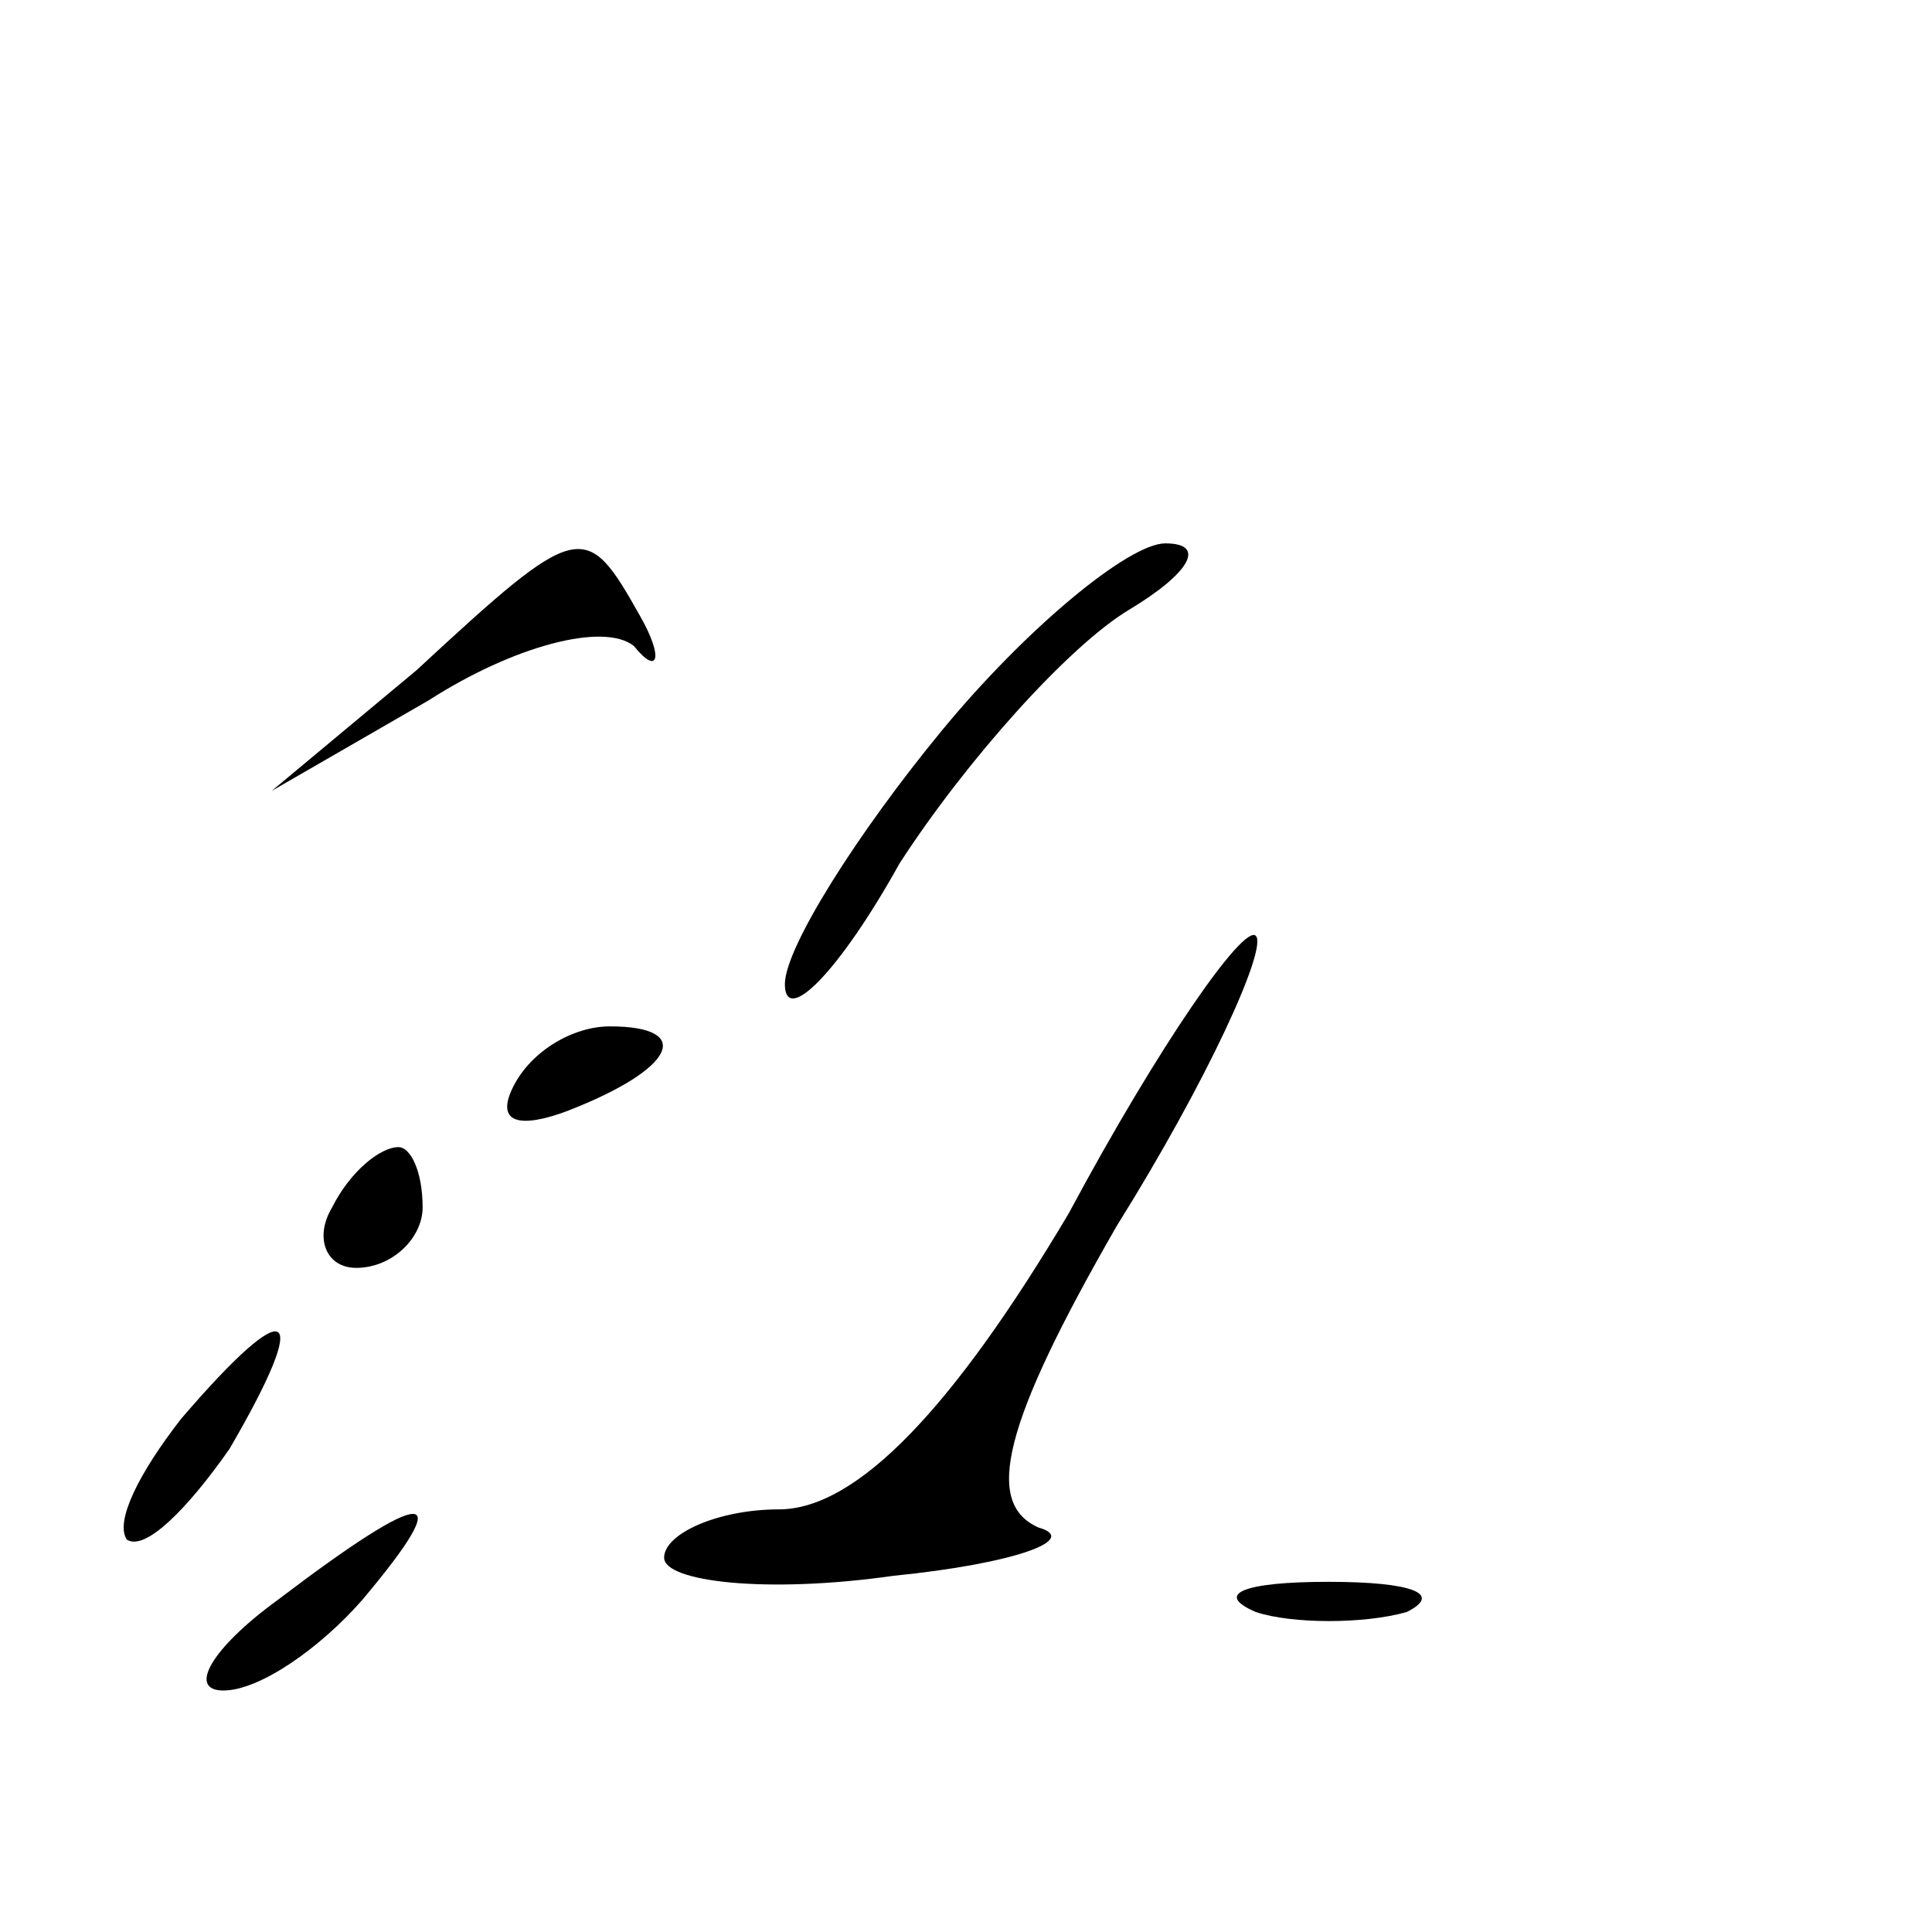 <?xml version="1.0" standalone="no"?>
<!DOCTYPE svg PUBLIC "-//W3C//DTD SVG 20010904//EN"
 "http://www.w3.org/TR/2001/REC-SVG-20010904/DTD/svg10.dtd">
<svg version="1.0" xmlns="http://www.w3.org/2000/svg"
 width="32pt" height="32pt" viewBox="0 0 32 32"
 preserveAspectRatio="xMidYMid meet">

<g transform="translate(0,32) scale(0.1,-0.1)"
fill="#000000" stroke="none">
<path d="M69 209 l-24 -20 26 15 c14 9 29 13 34 9 4 -5 5 -2 1 5 -9 16 -10 16
-37 -9z"/>
<path d="M156 199 c-14 -17 -26 -36 -26 -42 0 -7 9 2 19 20 11 17 28 36 38 42
10 6 13 11 6 11 -6 0 -23 -14 -37 -31z"/>
<path d="M177 119 c-19 -32 -35 -49 -48 -49 -10 0 -19 -4 -19 -8 0 -4 17 -6
38 -3 20 2 31 6 24 8 -9 4 -6 17 13 50 15 24 25 46 23 48 -2 2 -16 -18 -31
-46z"/>
<path d="M85 140 c-3 -6 1 -7 9 -4 18 7 21 14 7 14 -6 0 -13 -4 -16 -10z"/>
<path d="M55 120 c-3 -5 -1 -10 4 -10 6 0 11 5 11 10 0 6 -2 10 -4 10 -3 0 -8
-4 -11 -10z"/>
<path d="M30 85 c-7 -9 -11 -17 -9 -20 3 -2 10 5 17 15 14 24 10 26 -8 5z"/>
<path d="M46 55 c-11 -8 -15 -15 -9 -15 6 0 16 7 23 15 16 19 11 19 -14 0z"/>
<path d="M208 53 c6 -2 18 -2 25 0 6 3 1 5 -13 5 -14 0 -19 -2 -12 -5z"/>
</g>
</svg>
